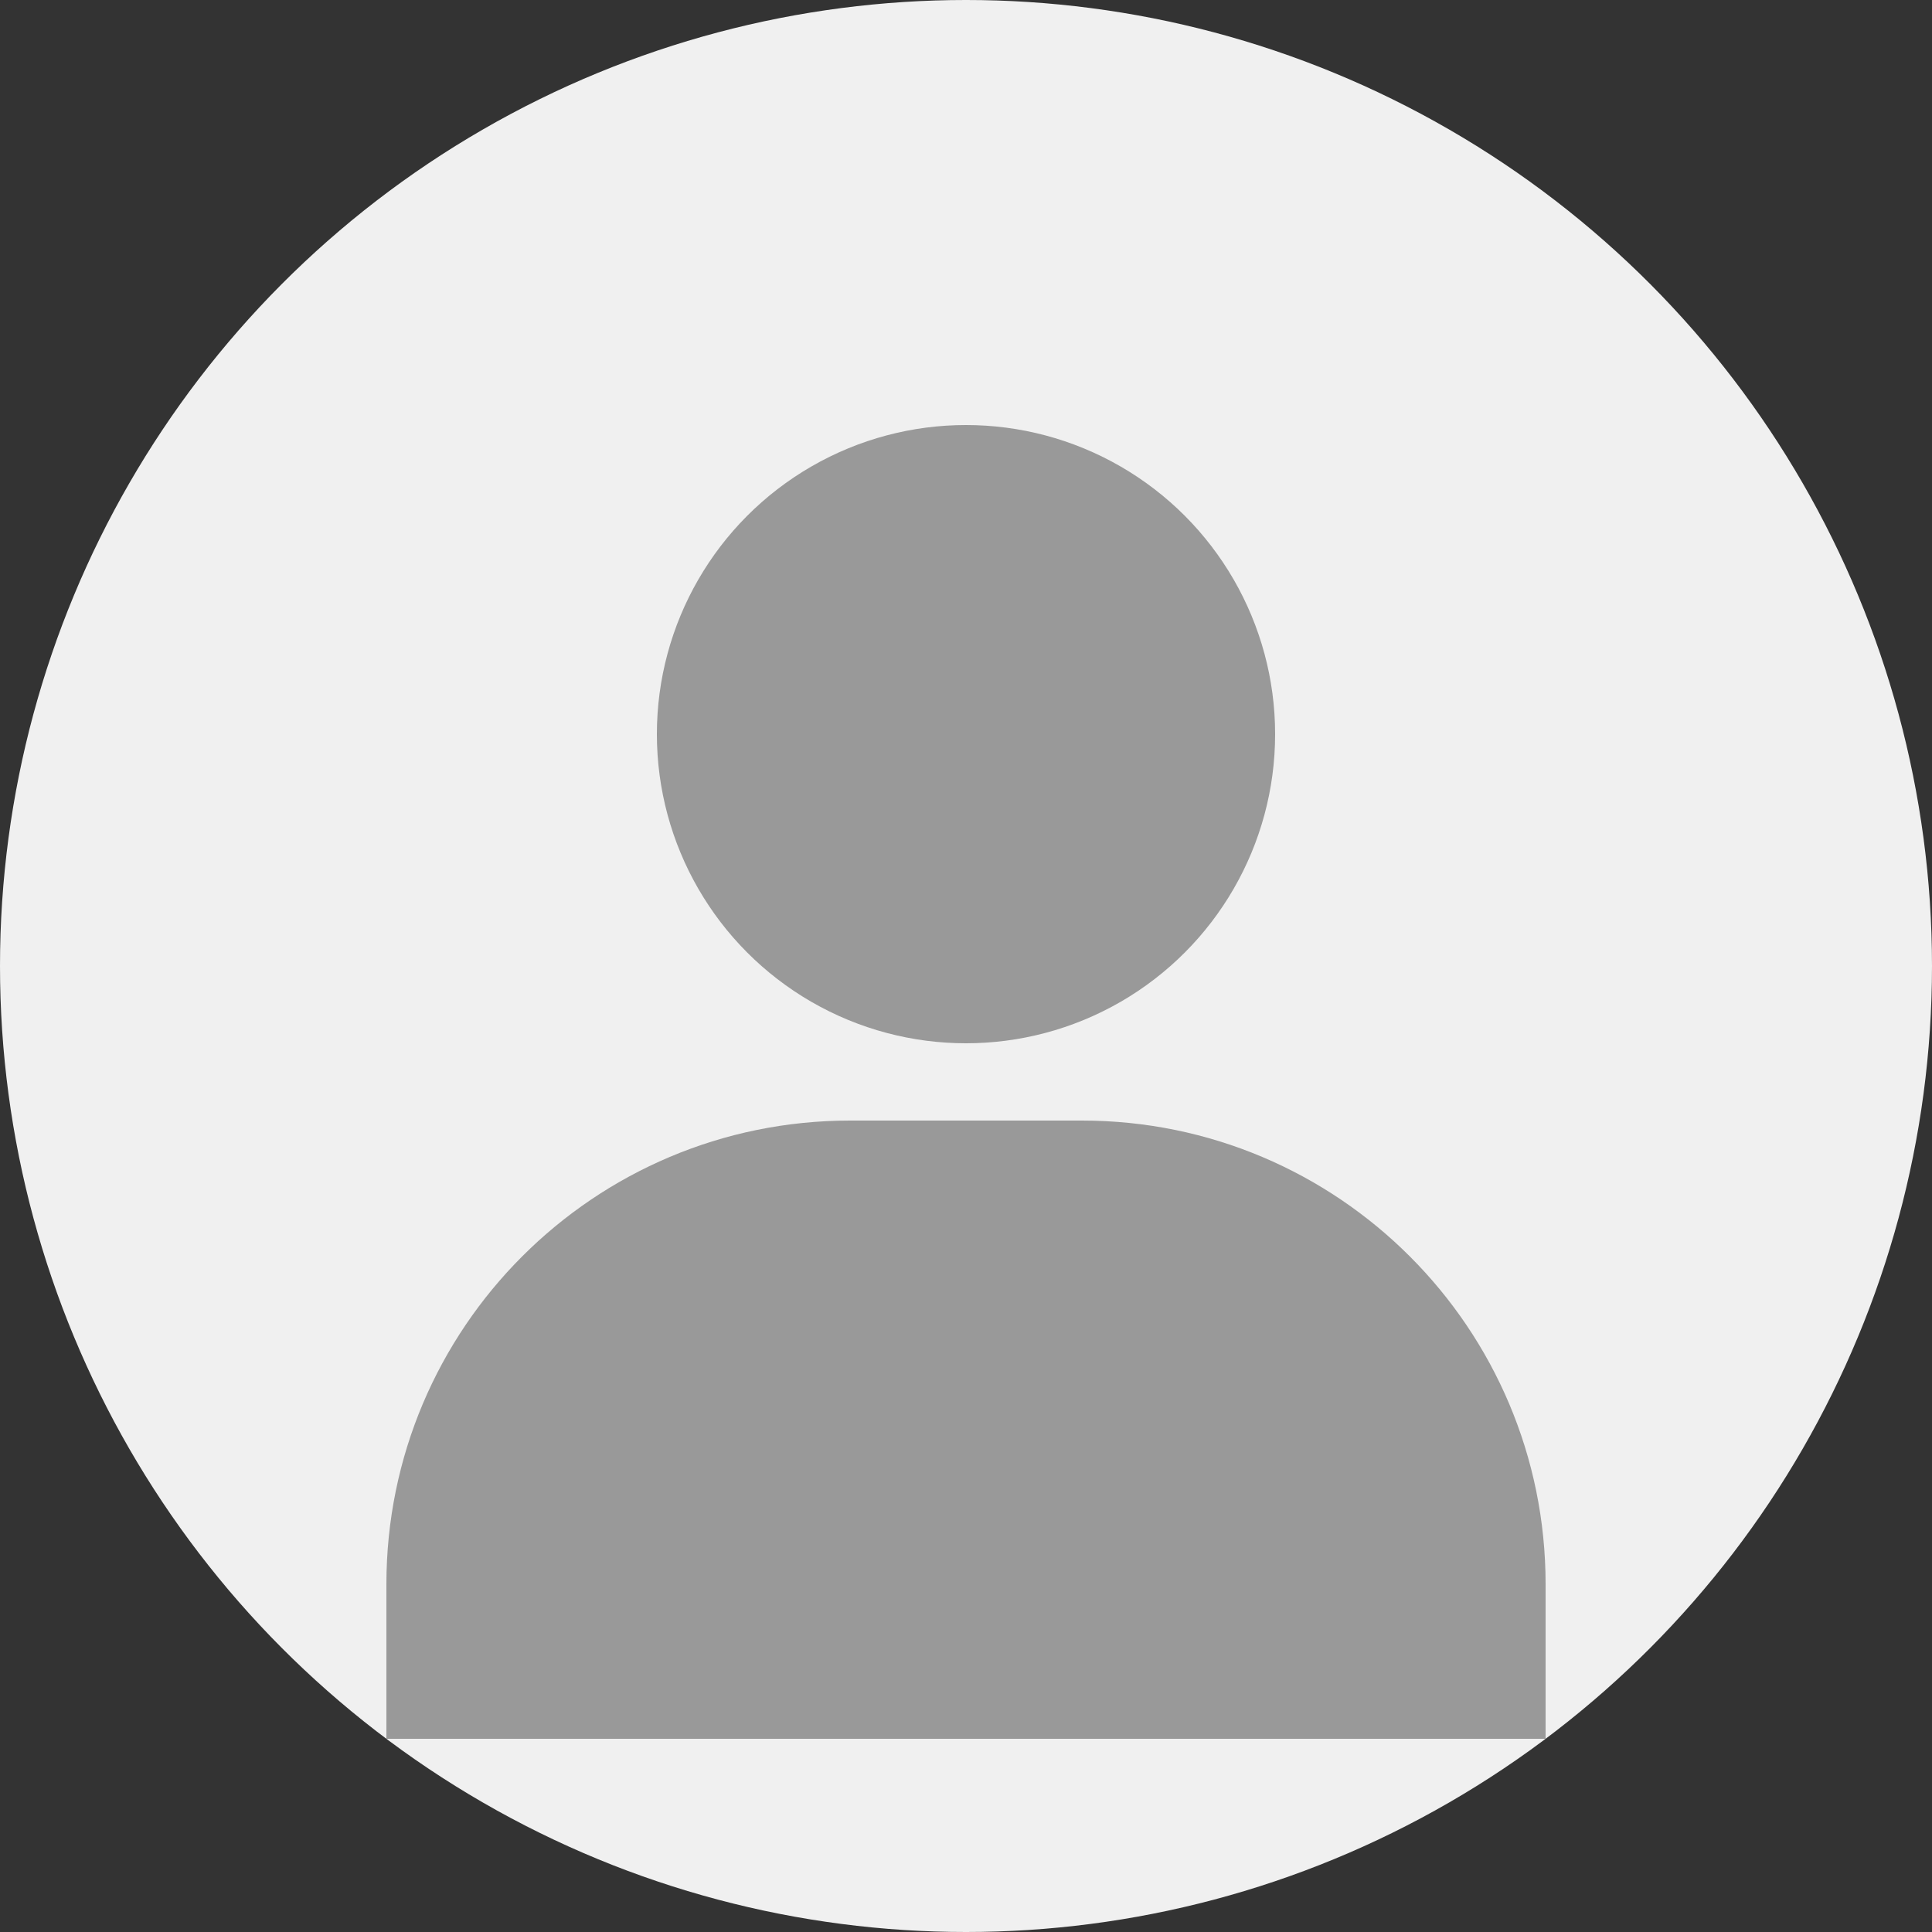 <svg width="100" height="100" viewBox="0 0 100 100" xmlns="http://www.w3.org/2000/svg">
  <rect x="0" y="0" width="100" height="100" fill="#333333" stroke="none"/>
  <circle cx="50" cy="50" r="50" fill="#F0F0F0" />
  <circle cx="50" cy="38" r="16" fill="#999999" />
  <path d="M20 82C20 68.745 30.745 58 44 58H56C69.255 58 80 68.745 80 82V90H20V82Z" fill="#999999" />
</svg> 